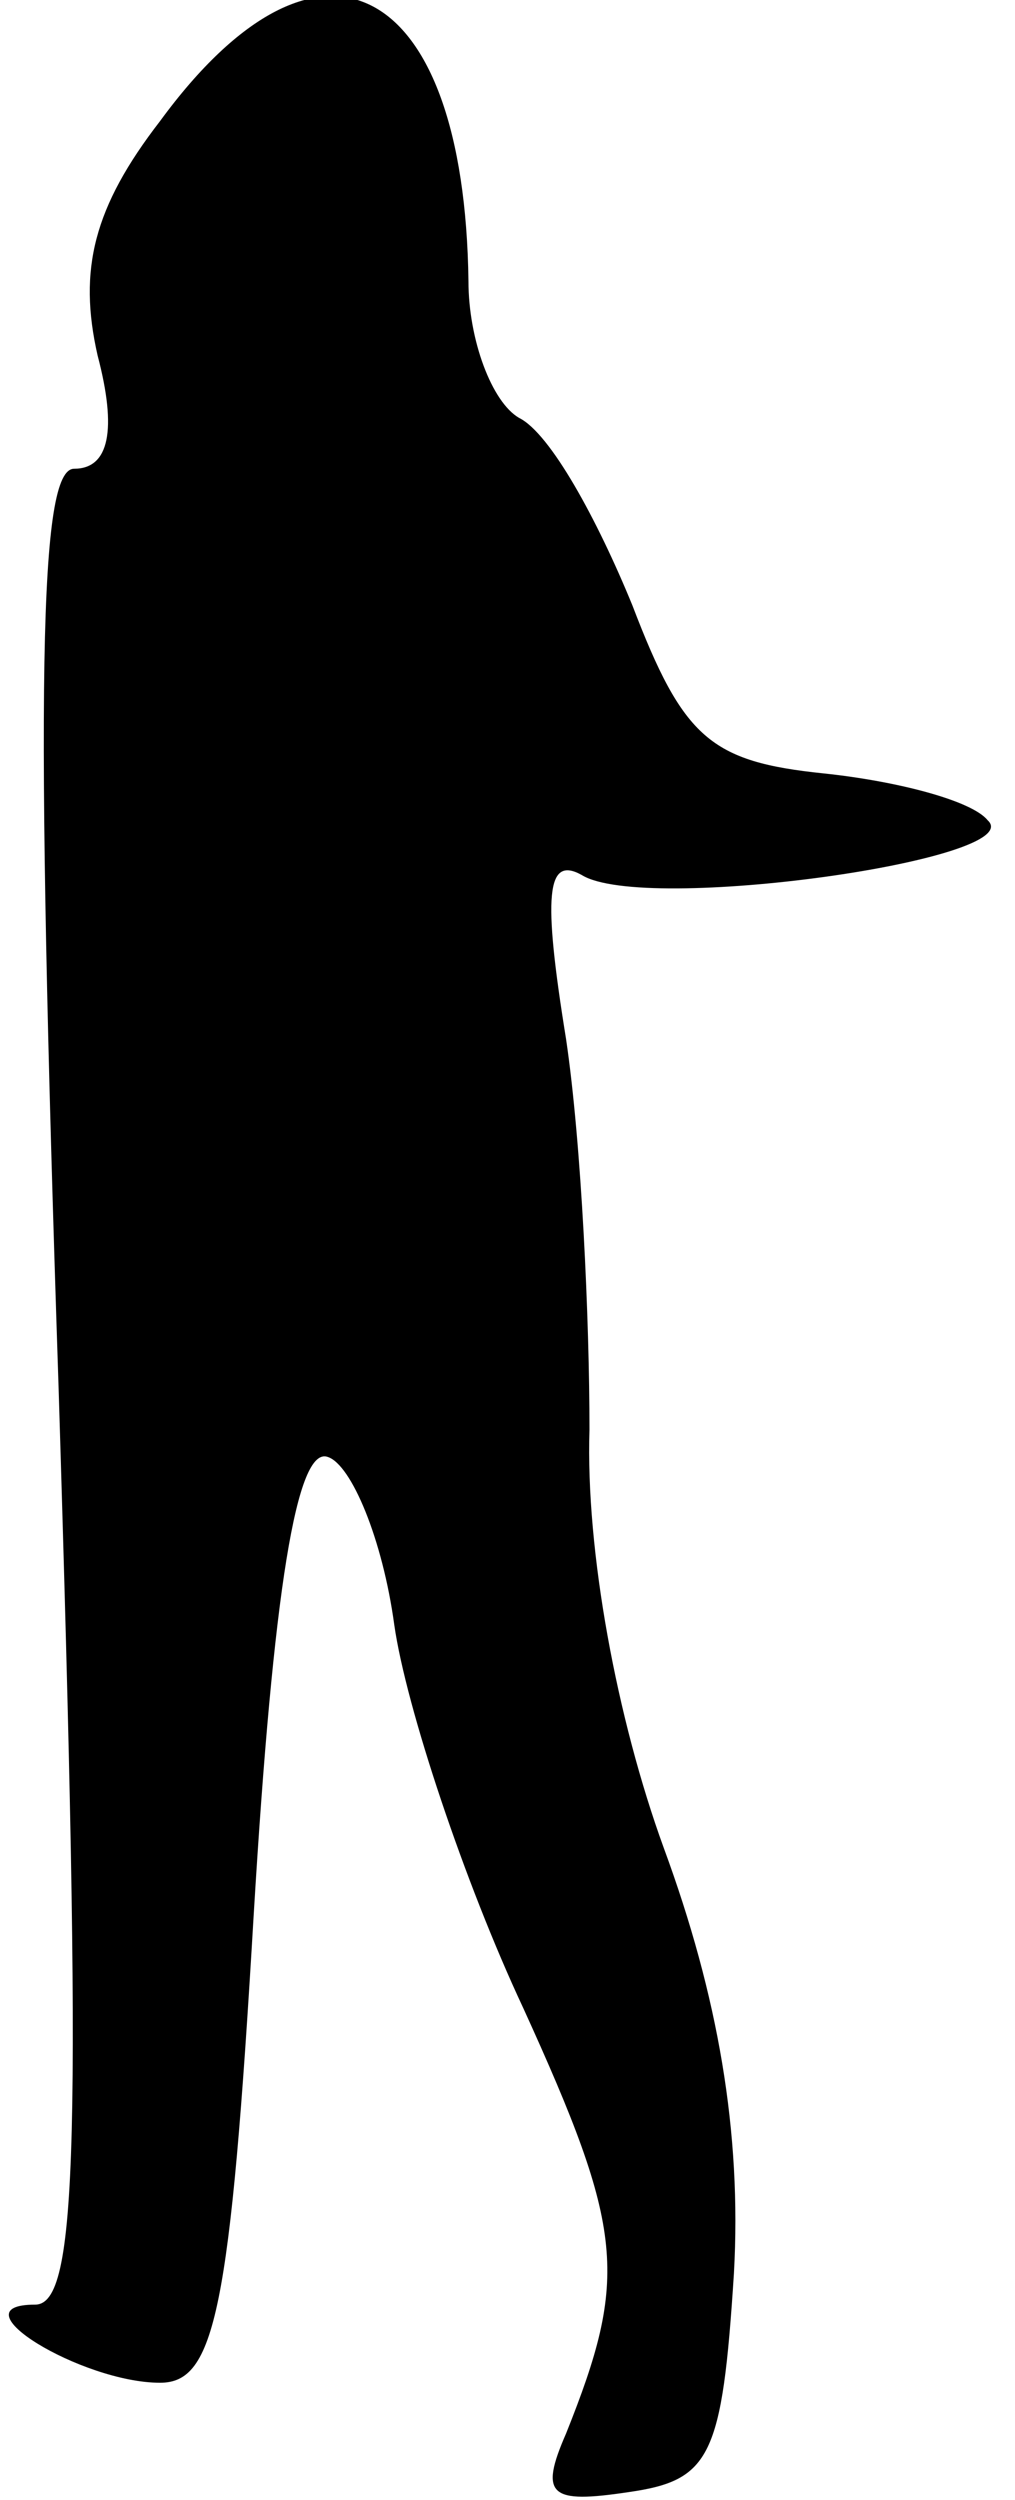 <?xml version="1.0" standalone="no"?>
<!DOCTYPE svg PUBLIC "-//W3C//DTD SVG 20010904//EN"
 "http://www.w3.org/TR/2001/REC-SVG-20010904/DTD/svg10.dtd">
<svg version="1.0" xmlns="http://www.w3.org/2000/svg"
 width="26pt" height="64pt" viewBox="0 0 26 64"
 preserveAspectRatio="xMidYMid meet">
<g transform="translate(0,64) scale(0.1,-0.1)"
fill="#000000" stroke="none">
<path fill="#000000" stroke="none" d="M41 609 c-17 -22 -21 -38 -16 -60 5
-19 3 -29 -6 -29 -9 0 -10 -54 -4 -235 6 -194 5 -235 -6 -235 -21 0 12 -20 32
-20 14 0 18 18 24 120 5 83 11 120 19 117 6 -2 14 -21 17 -43 3 -21 18 -66 33
-98 26 -57 27 -69 11 -109 -7 -16 -4 -18 16 -15 21 3 24 9 27 56 2 36 -4 71
-18 109 -12 33 -20 76 -19 107 0 28 -2 73 -6 100 -6 37 -5 47 4 42 16 -10 115
4 104 14 -4 5 -23 10 -42 12 -29 3 -36 9 -49 43 -9 22 -21 44 -29 48 -7 4 -13
20 -13 35 -1 77 -38 97 -79 41z"/>
</g>
</svg>
